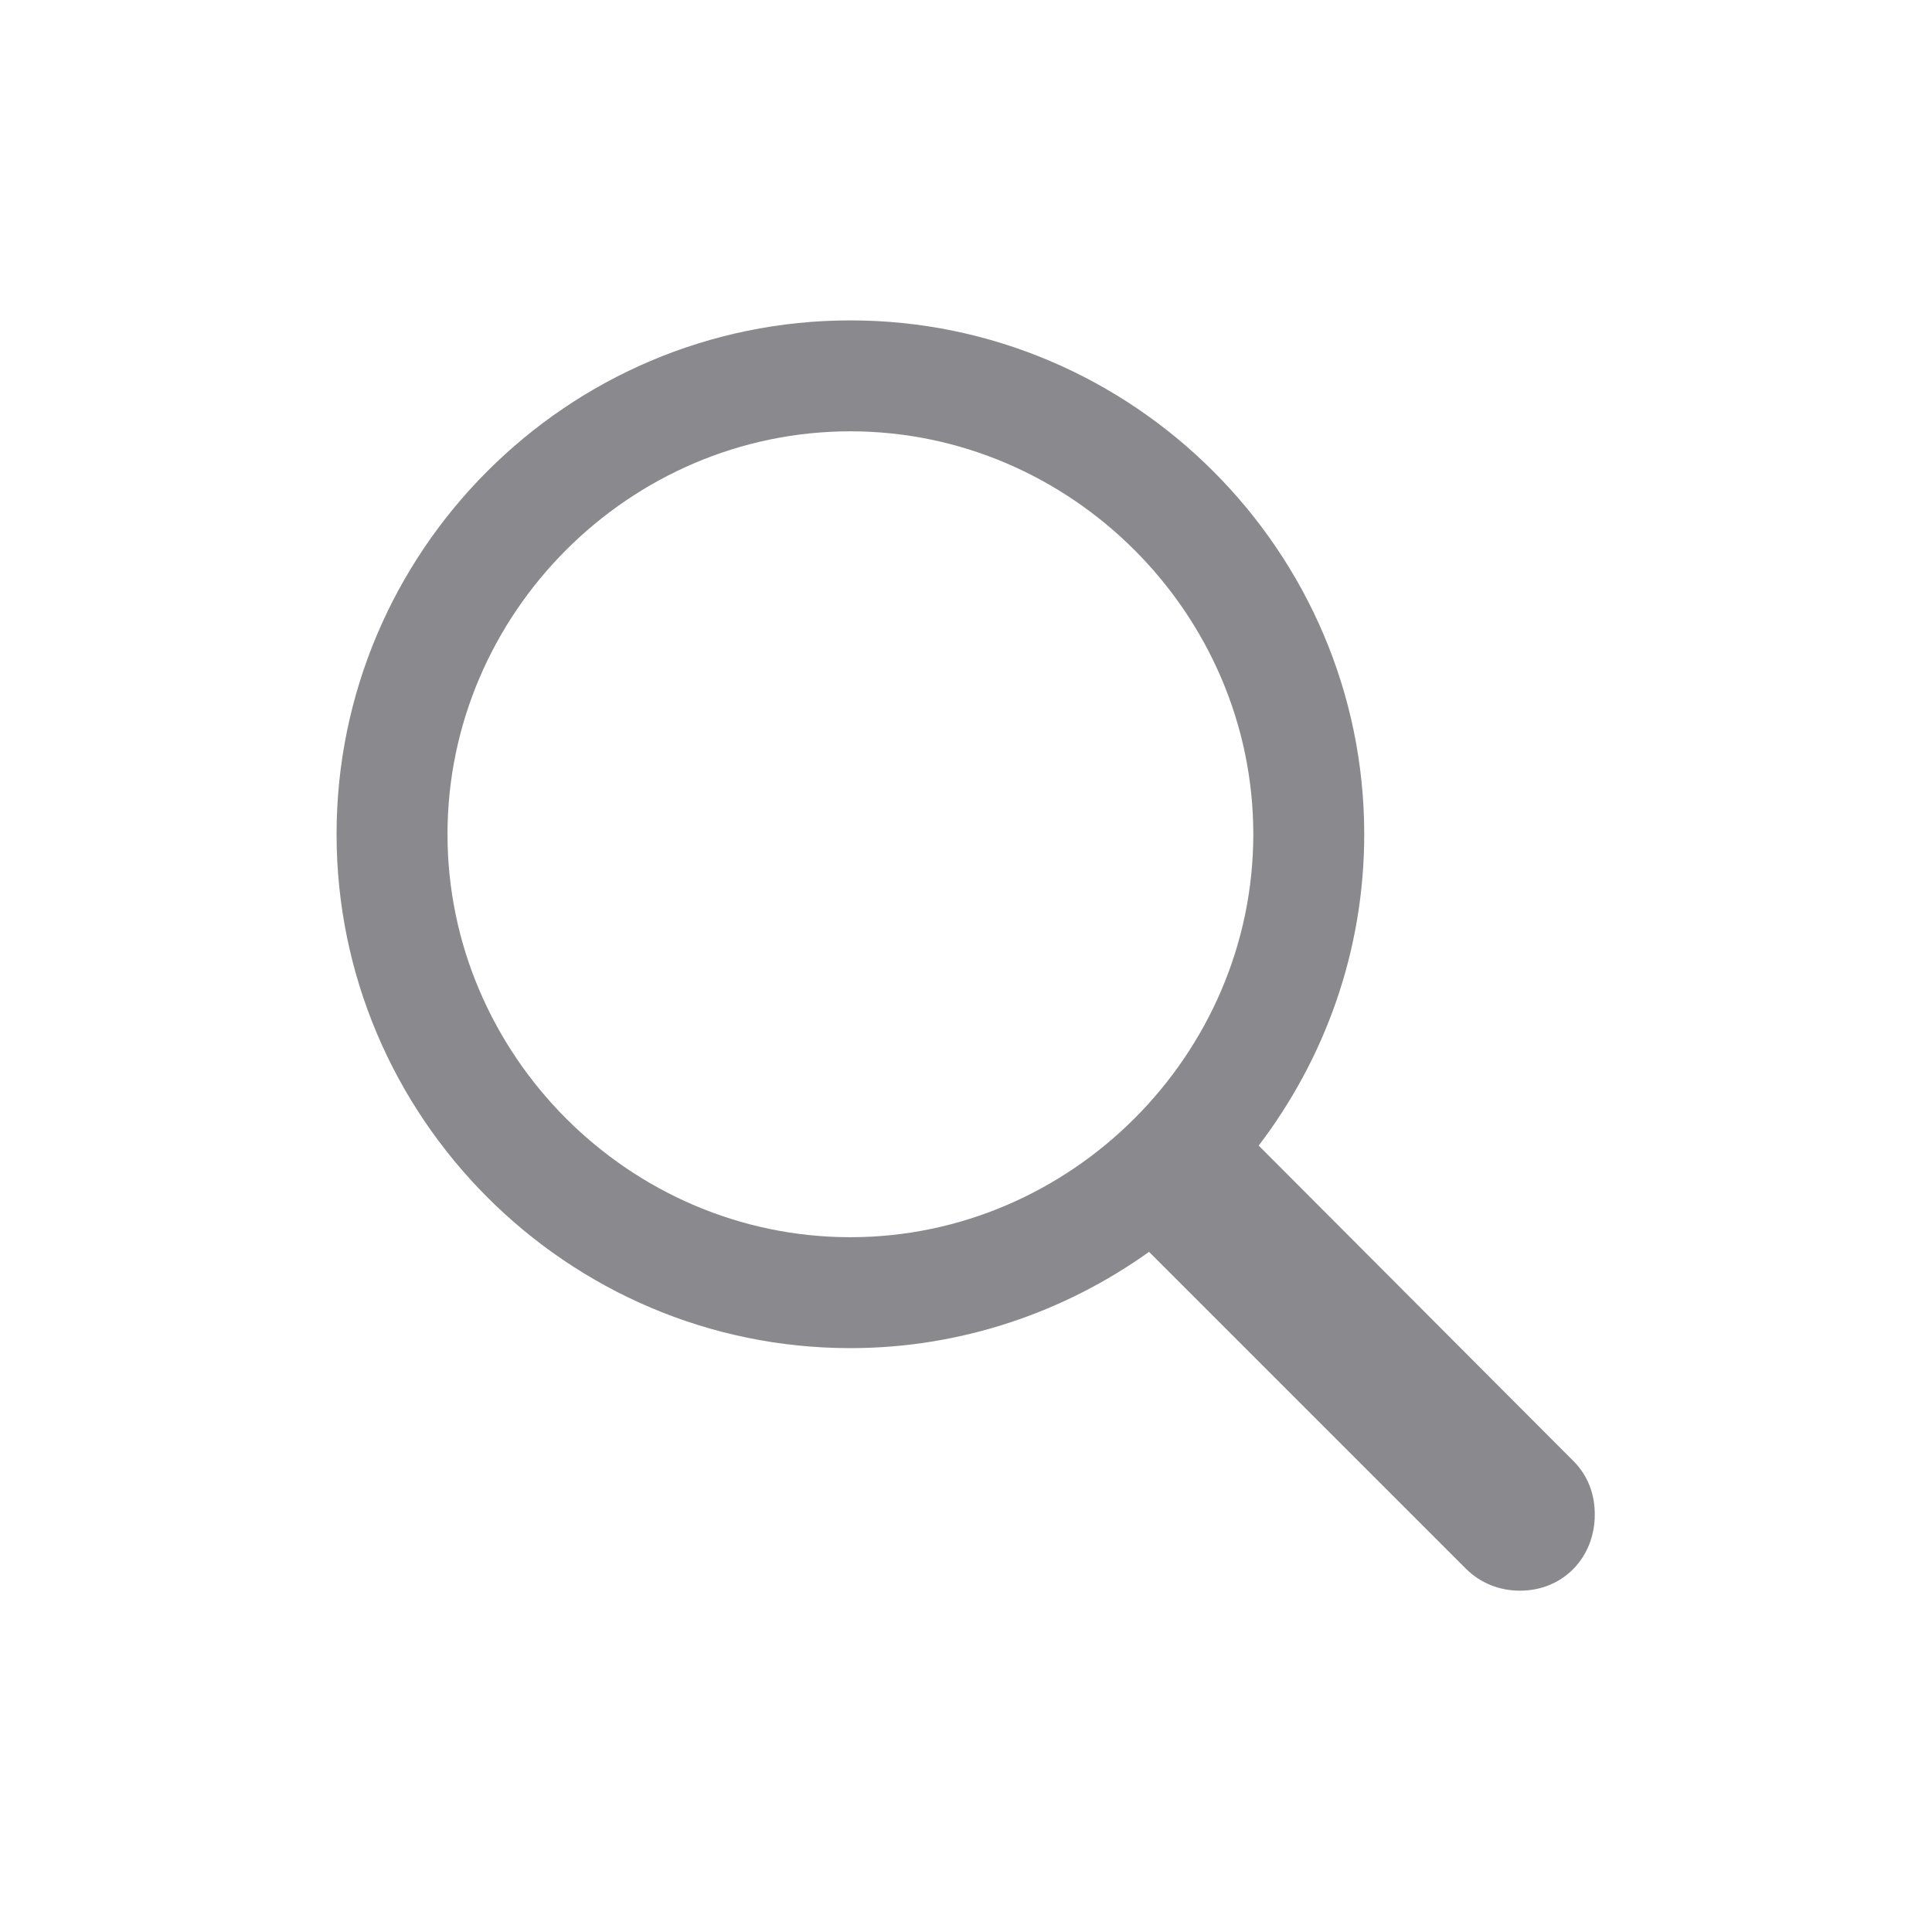 <svg width="24" height="24" viewBox="0 0 24 24" fill="none" xmlns="http://www.w3.org/2000/svg">
<path d="M10.564 16.747C11.942 16.747 13.229 16.298 14.274 15.551L18.209 19.486C18.392 19.669 18.632 19.76 18.881 19.76C19.421 19.76 19.811 19.345 19.811 18.814C19.811 18.564 19.728 18.332 19.545 18.149L15.636 14.231C16.457 13.152 16.947 11.816 16.947 10.363C16.947 6.852 14.075 3.98 10.564 3.98C7.044 3.98 4.181 6.852 4.181 10.363C4.181 13.874 7.044 16.747 10.564 16.747ZM10.564 15.369C7.816 15.369 5.559 13.102 5.559 10.363C5.559 7.624 7.816 5.358 10.564 5.358C13.303 5.358 15.569 7.624 15.569 10.363C15.569 13.102 13.303 15.369 10.564 15.369Z" fill="#3C3C43" fill-opacity="0.6"/>
</svg>
